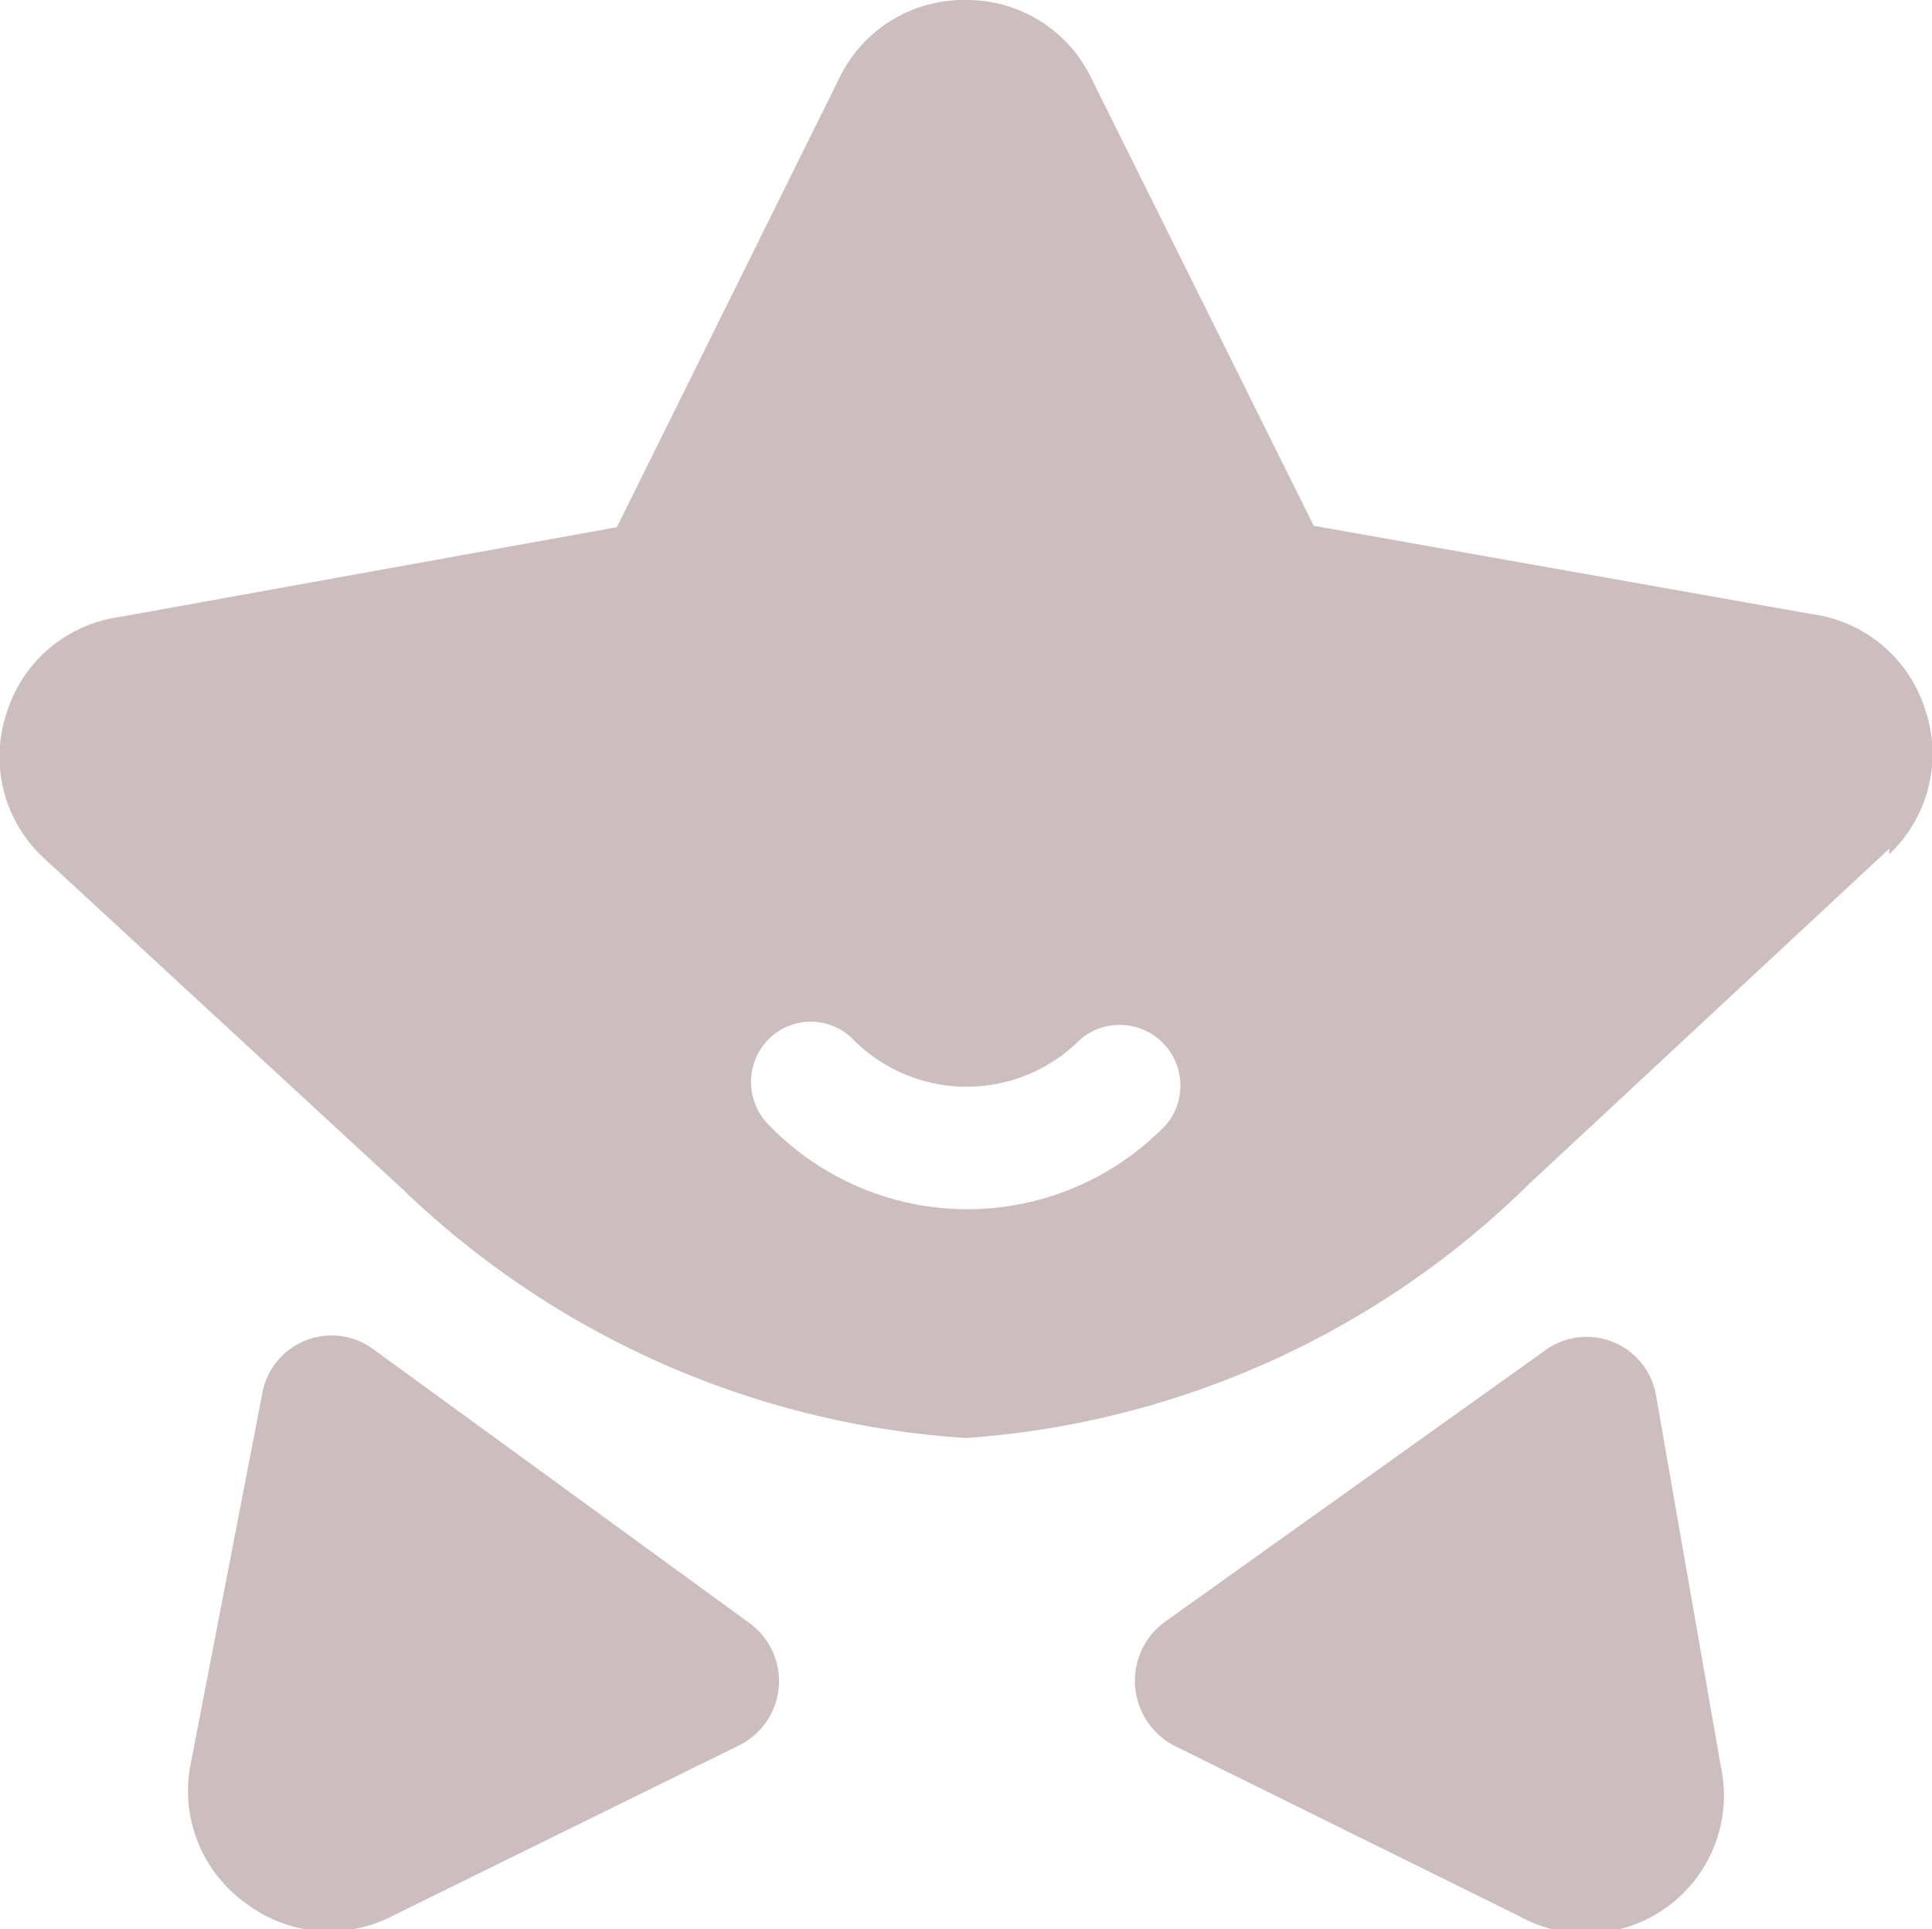 <svg id="图层_1" data-name="图层 1" xmlns="http://www.w3.org/2000/svg" viewBox="0 0 14 13.98"><defs><style>.cls-1{fill:#ccbebe;}</style></defs><title>xx</title><path class="cls-1" d="M35.57,40.15a2,2,0,0,0,2.88,0,.44.44,0,0,0-.62-.62,1.16,1.16,0,0,1-1.65,0,.43.43,0,0,0-.61,0A.44.44,0,0,0,35.57,40.15Zm8.12-2-2.6,2.42A6.46,6.46,0,0,1,37,42.42a6.49,6.49,0,0,1-4.09-1.81l-2.59-2.39a1,1,0,0,1-.27-1.06,1,1,0,0,1,.82-.69l3.6-.65,1.61-3.25A1,1,0,0,1,37,32a1,1,0,0,1,.91.57l1.61,3.24,3.61.64a1,1,0,0,1,.82.69A1,1,0,0,1,43.69,38.19Z" transform="translate(-30 -32)"/><path class="cls-1" d="M38.43,43.76a.53.53,0,0,0,.08.89L41,45.88a1,1,0,0,0,1.47-1.08L42,42.11a.51.51,0,0,0-.81-.32Zm-3,0a.52.52,0,0,1-.08.89l-2.5,1.23a1,1,0,0,1-1.07-.09,1,1,0,0,1-.4-1l.52-2.69a.51.51,0,0,1,.81-.32Z" transform="translate(-30 -32)"/></svg>